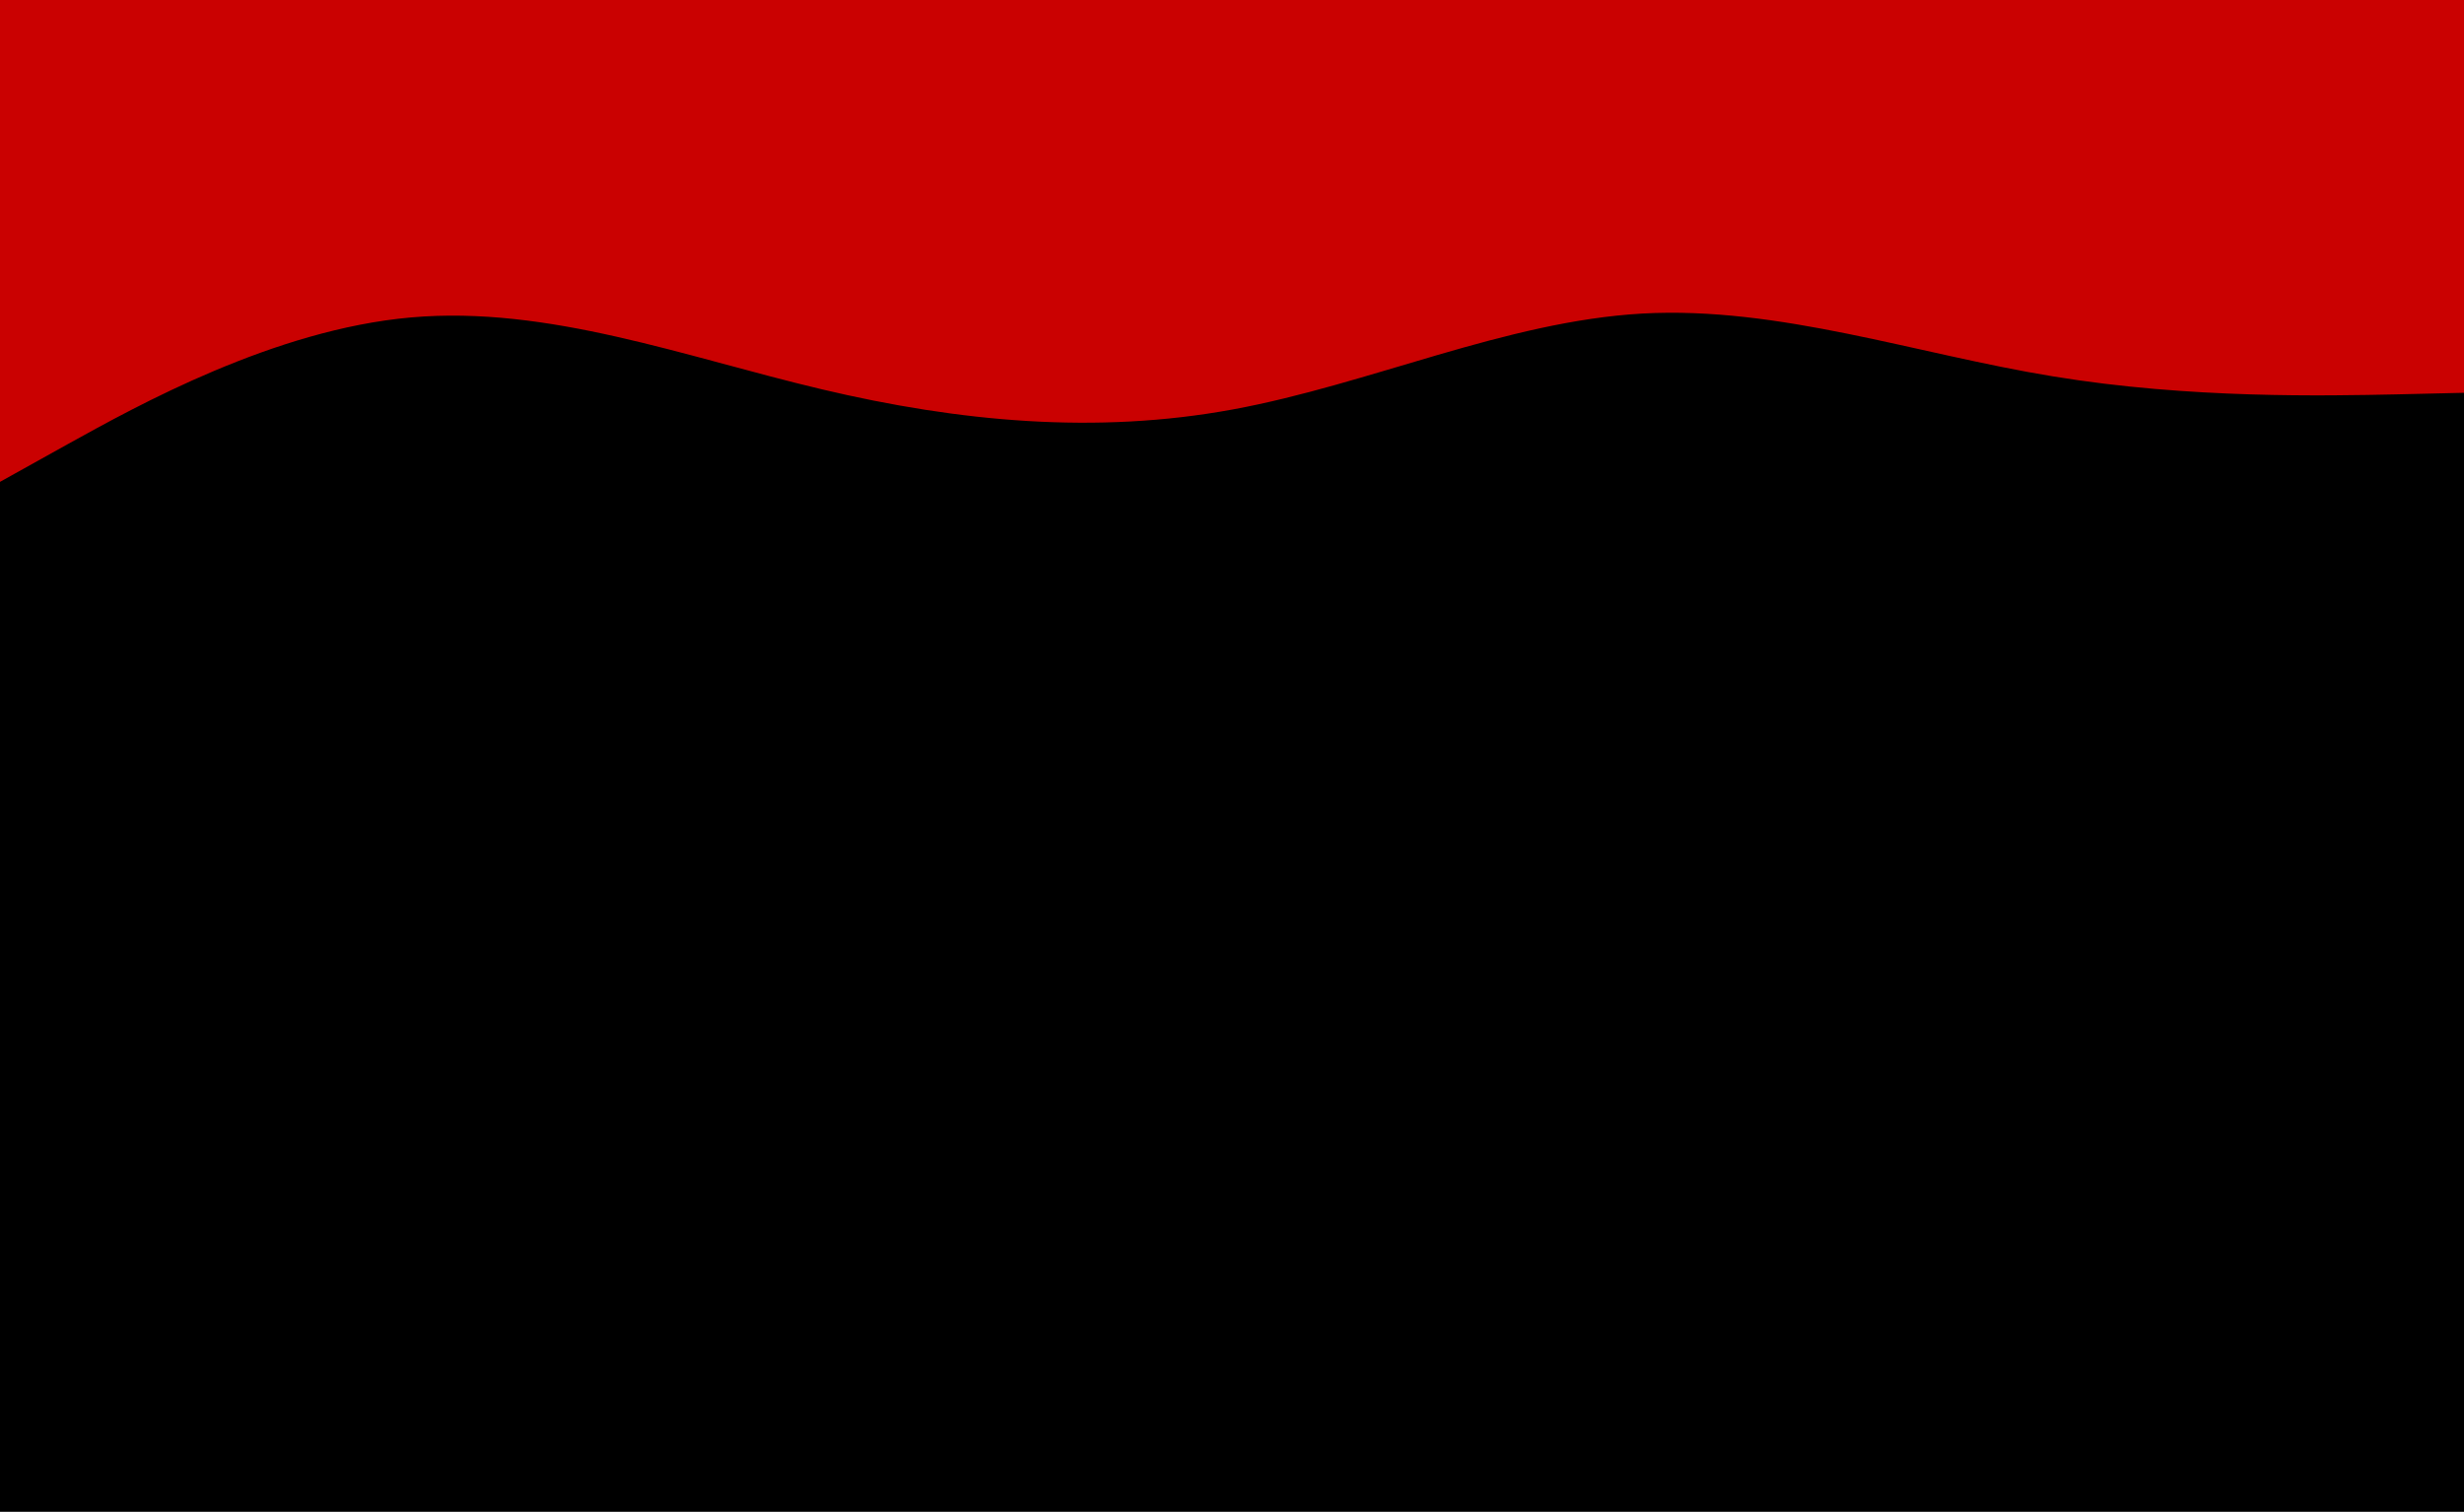 <svg id="visual" viewBox="0 0 1079 662" width="1079" height="662" xmlns="http://www.w3.org/2000/svg" xmlns:xlink="http://www.w3.org/1999/xlink" version="1.1"><rect x="0" y="0" width="1079" height="662" fill="#000000"></rect><path d="M0 211L30 194.3C60 177.7 120 144.3 180 139C240 133.7 300 156.3 360 170.5C420 184.7 480 190.3 539.8 179.3C599.7 168.3 659.3 140.7 719.2 137.3C779 134 839 155 899 164.8C959 174.7 1019 173.3 1049 172.7L1079 172L1079 0L1049 0C1019 0 959 0 899 0C839 0 779 0 719.2 0C659.3 0 599.7 0 539.8 0C480 0 420 0 360 0C300 0 240 0 180 0C120 0 60 0 30 0L0 0Z" fill="#ca0101" stroke-linecap="round" stroke-linejoin="miter"></path></svg>